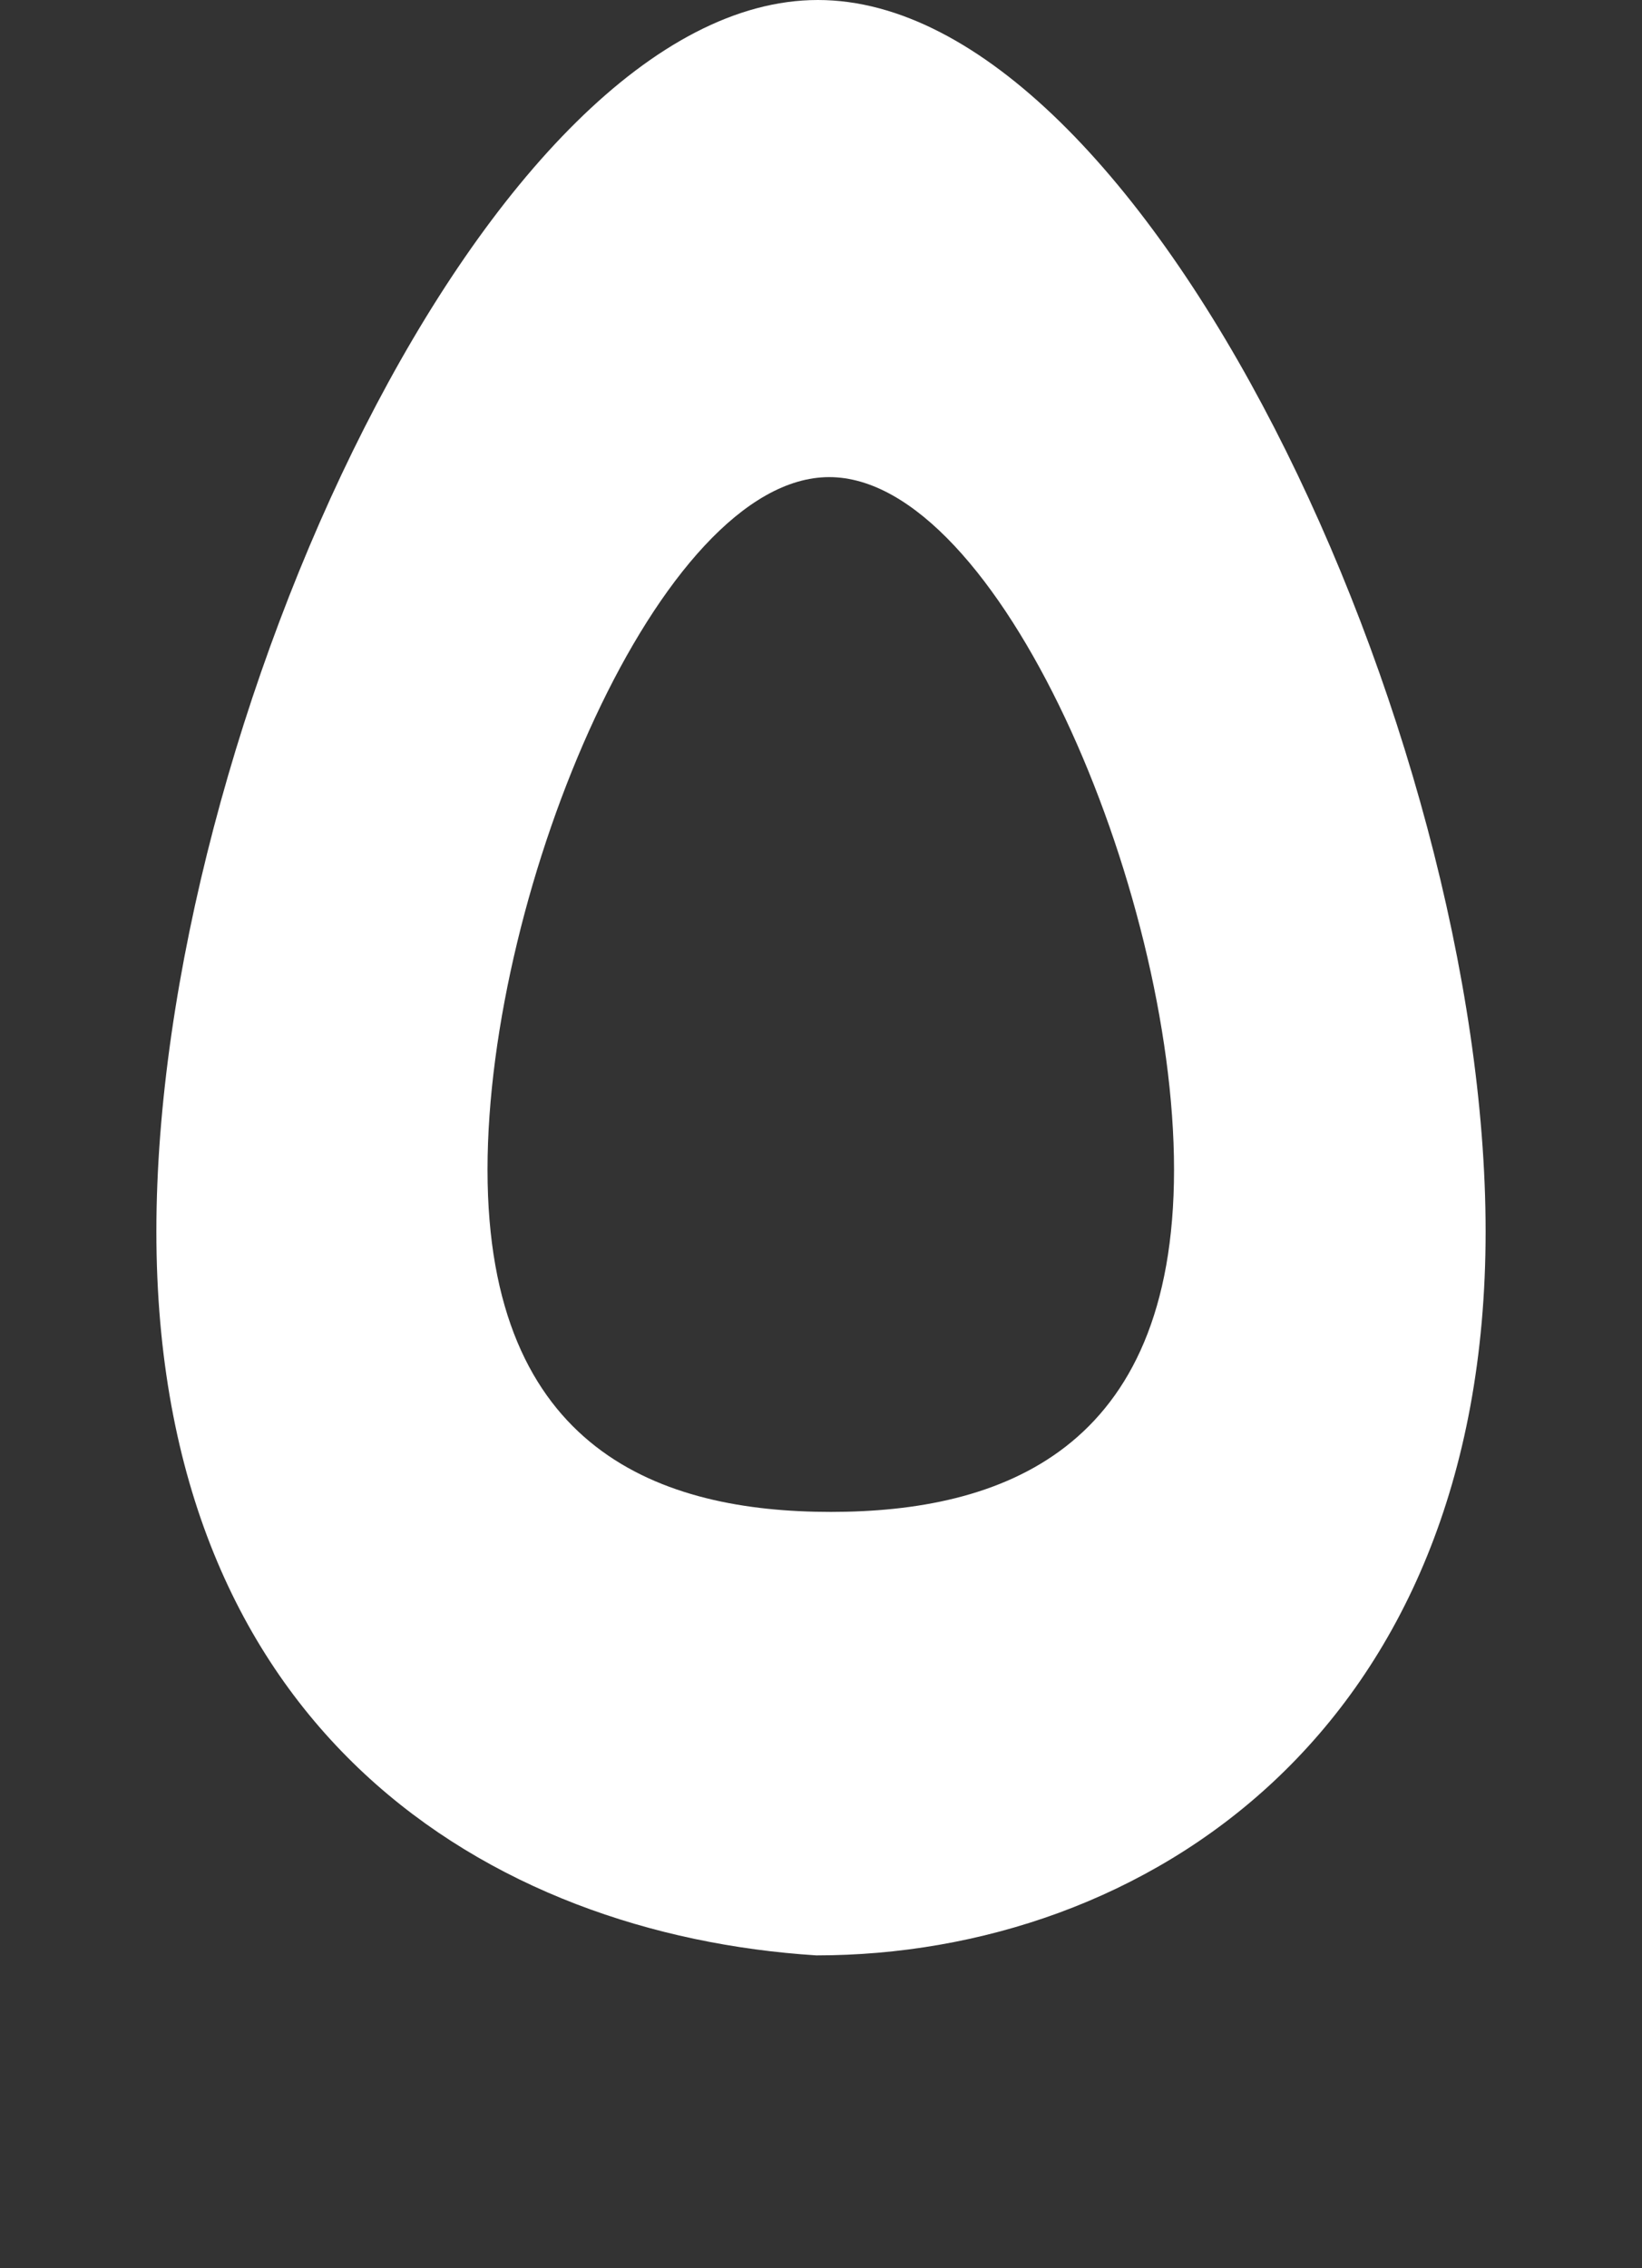 <?xml version="1.0" encoding="UTF-8"?>
<svg id="Layer_1" data-name="Layer 1" xmlns="http://www.w3.org/2000/svg" viewBox="0 0 42 58">
  <rect x="0" y="0" width="42" height="58" fill="#333333" stroke="none"/>
  <defs>
    <style>
      .cls-1 {
        opacity: 0;
      }

      .cls-1, .cls-2 {
        fill: #fff;
        stroke-width: 0px;
      }
    </style>
  </defs>
  <path class="cls-1" d="M38,31.49c0,12.82-8.75,18.51-17.12,18.51-8.32-.53-16.88-5.69-16.88-18.51S12.55,0,20.92,0s17.08,18.67,17.08,31.49Z"/>
  <path class="cls-2" d="M20.92,0C12.55,0,4,18.67,4,31.49s8.56,17.98,16.88,18.51c8.37,0,17.12-5.69,17.12-18.51S29.28,0,20.92,0ZM21.25,38.66c-4.32,0-8.78-1.54-8.78-8.75s4.42-17.71,8.74-17.71,8.82,10.5,8.82,17.71-4.46,8.75-8.78,8.75Z"/>
</svg>